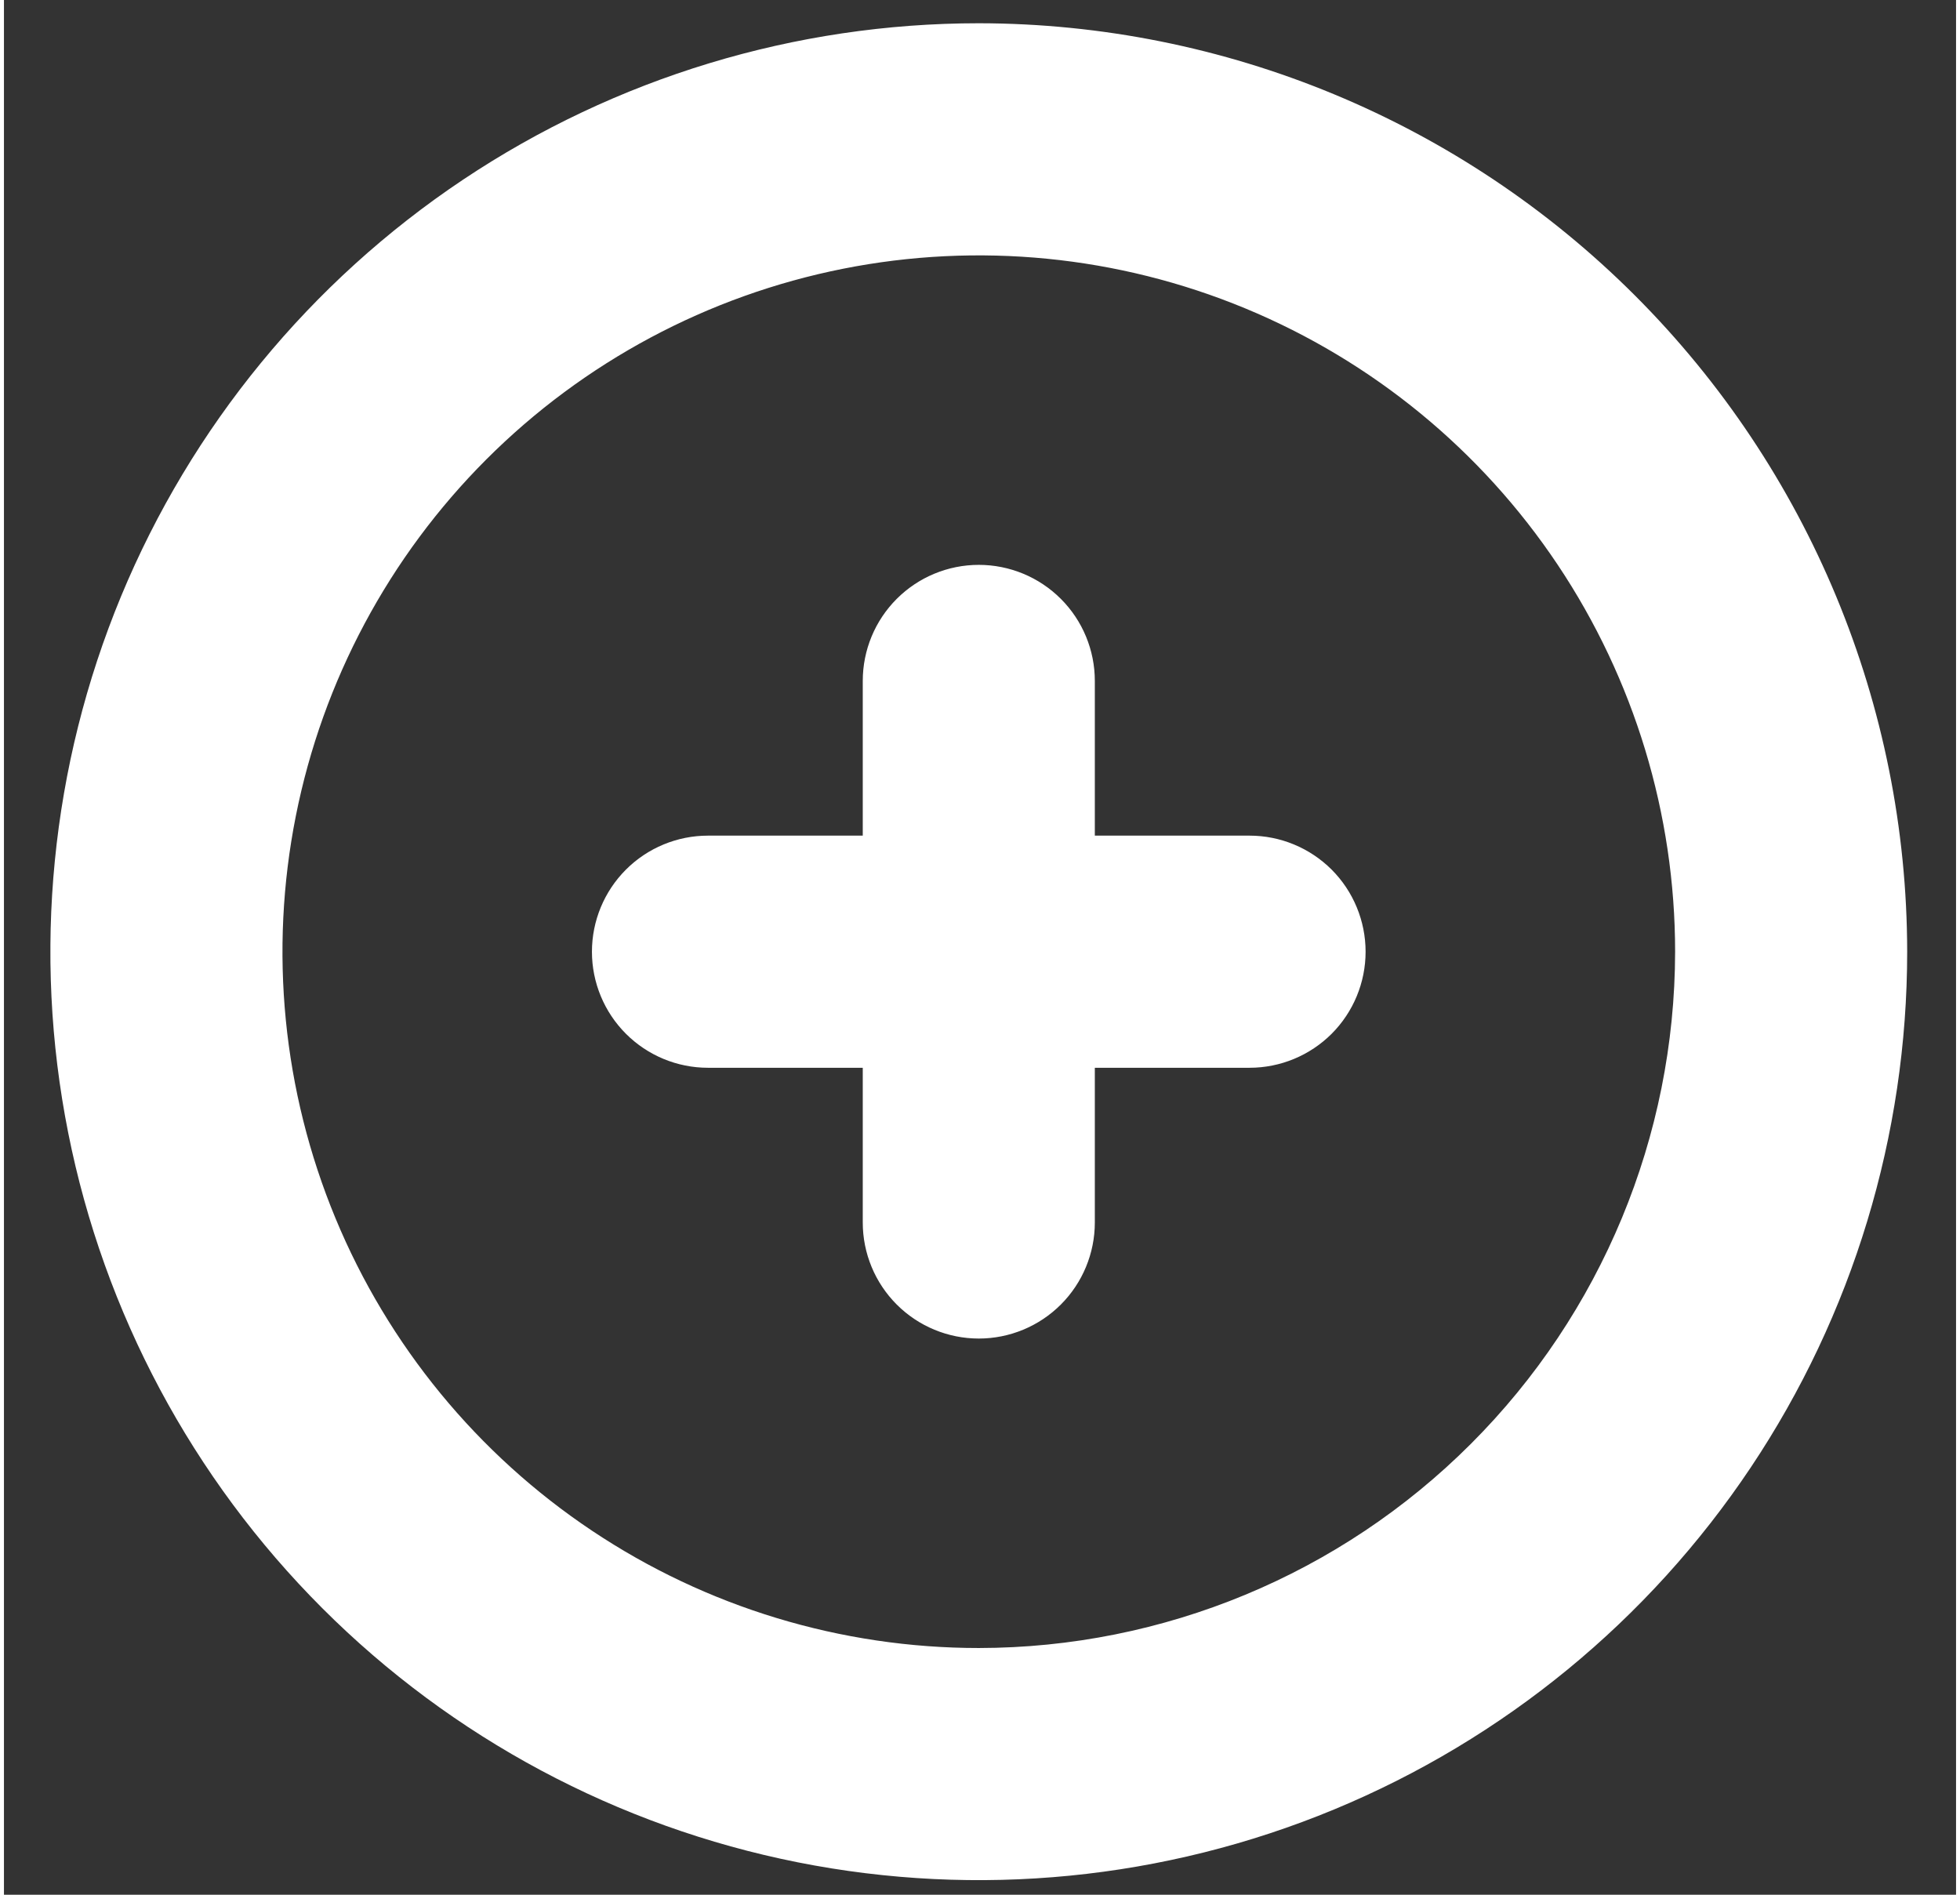 <svg width="30" height="29" viewBox="0 0 34 33" fill="none" xmlns="http://www.w3.org/2000/svg">
<rect x="0" y="0" width="34" height="33" fill="#333333" stroke="none"/>
<g clip-path="url(#clip0_2642_4404)">
<path d="M16.979 0.405C13.781 0.405 10.654 1.354 7.995 3.13C5.336 4.907 3.263 7.433 2.039 10.387C0.816 13.342 0.495 16.593 1.119 19.73C1.743 22.867 3.283 25.748 5.545 28.01C7.806 30.271 10.688 31.811 13.824 32.435C16.961 33.059 20.212 32.739 23.167 31.515C26.122 30.291 28.647 28.218 30.424 25.559C32.201 22.9 33.149 19.774 33.149 16.576C33.145 12.288 31.439 8.178 28.408 5.147C25.376 2.115 21.266 0.41 16.979 0.405V0.405ZM16.979 28.703C14.58 28.703 12.236 27.992 10.241 26.659C8.247 25.327 6.692 23.433 5.774 21.217C4.856 19.001 4.616 16.562 5.084 14.21C5.552 11.857 6.707 9.696 8.403 8C10.099 6.304 12.26 5.149 14.613 4.681C16.965 4.213 19.404 4.453 21.62 5.371C23.836 6.289 25.73 7.843 27.063 9.838C28.395 11.832 29.107 14.177 29.107 16.576C29.103 19.791 27.824 22.874 25.55 25.147C23.277 27.421 20.194 28.7 16.979 28.703ZM23.716 16.576C23.716 17.112 23.503 17.626 23.125 18.005C22.745 18.384 22.231 18.597 21.695 18.597H19V21.292C19 21.828 18.787 22.342 18.408 22.721C18.029 23.1 17.515 23.313 16.979 23.313C16.443 23.313 15.929 23.1 15.55 22.721C15.171 22.342 14.958 21.828 14.958 21.292V18.597H12.262C11.726 18.597 11.212 18.384 10.833 18.005C10.454 17.626 10.241 17.112 10.241 16.576C10.241 16.04 10.454 15.525 10.833 15.146C11.212 14.767 11.726 14.554 12.262 14.554H14.958V11.859C14.958 11.323 15.171 10.809 15.55 10.43C15.929 10.051 16.443 9.838 16.979 9.838C17.515 9.838 18.029 10.051 18.408 10.43C18.787 10.809 19 11.323 19 11.859V14.554H21.695C22.231 14.554 22.745 14.767 23.125 15.146C23.503 15.525 23.716 16.04 23.716 16.576Z" fill="#FFFFFF"/>
</g>
<defs>
<clipPath id="clip0_2642_4404">
<rect width="32.34" height="32.34" fill="white" transform="translate(0.809 0.405)"/>
</clipPath>
</defs>
</svg>
